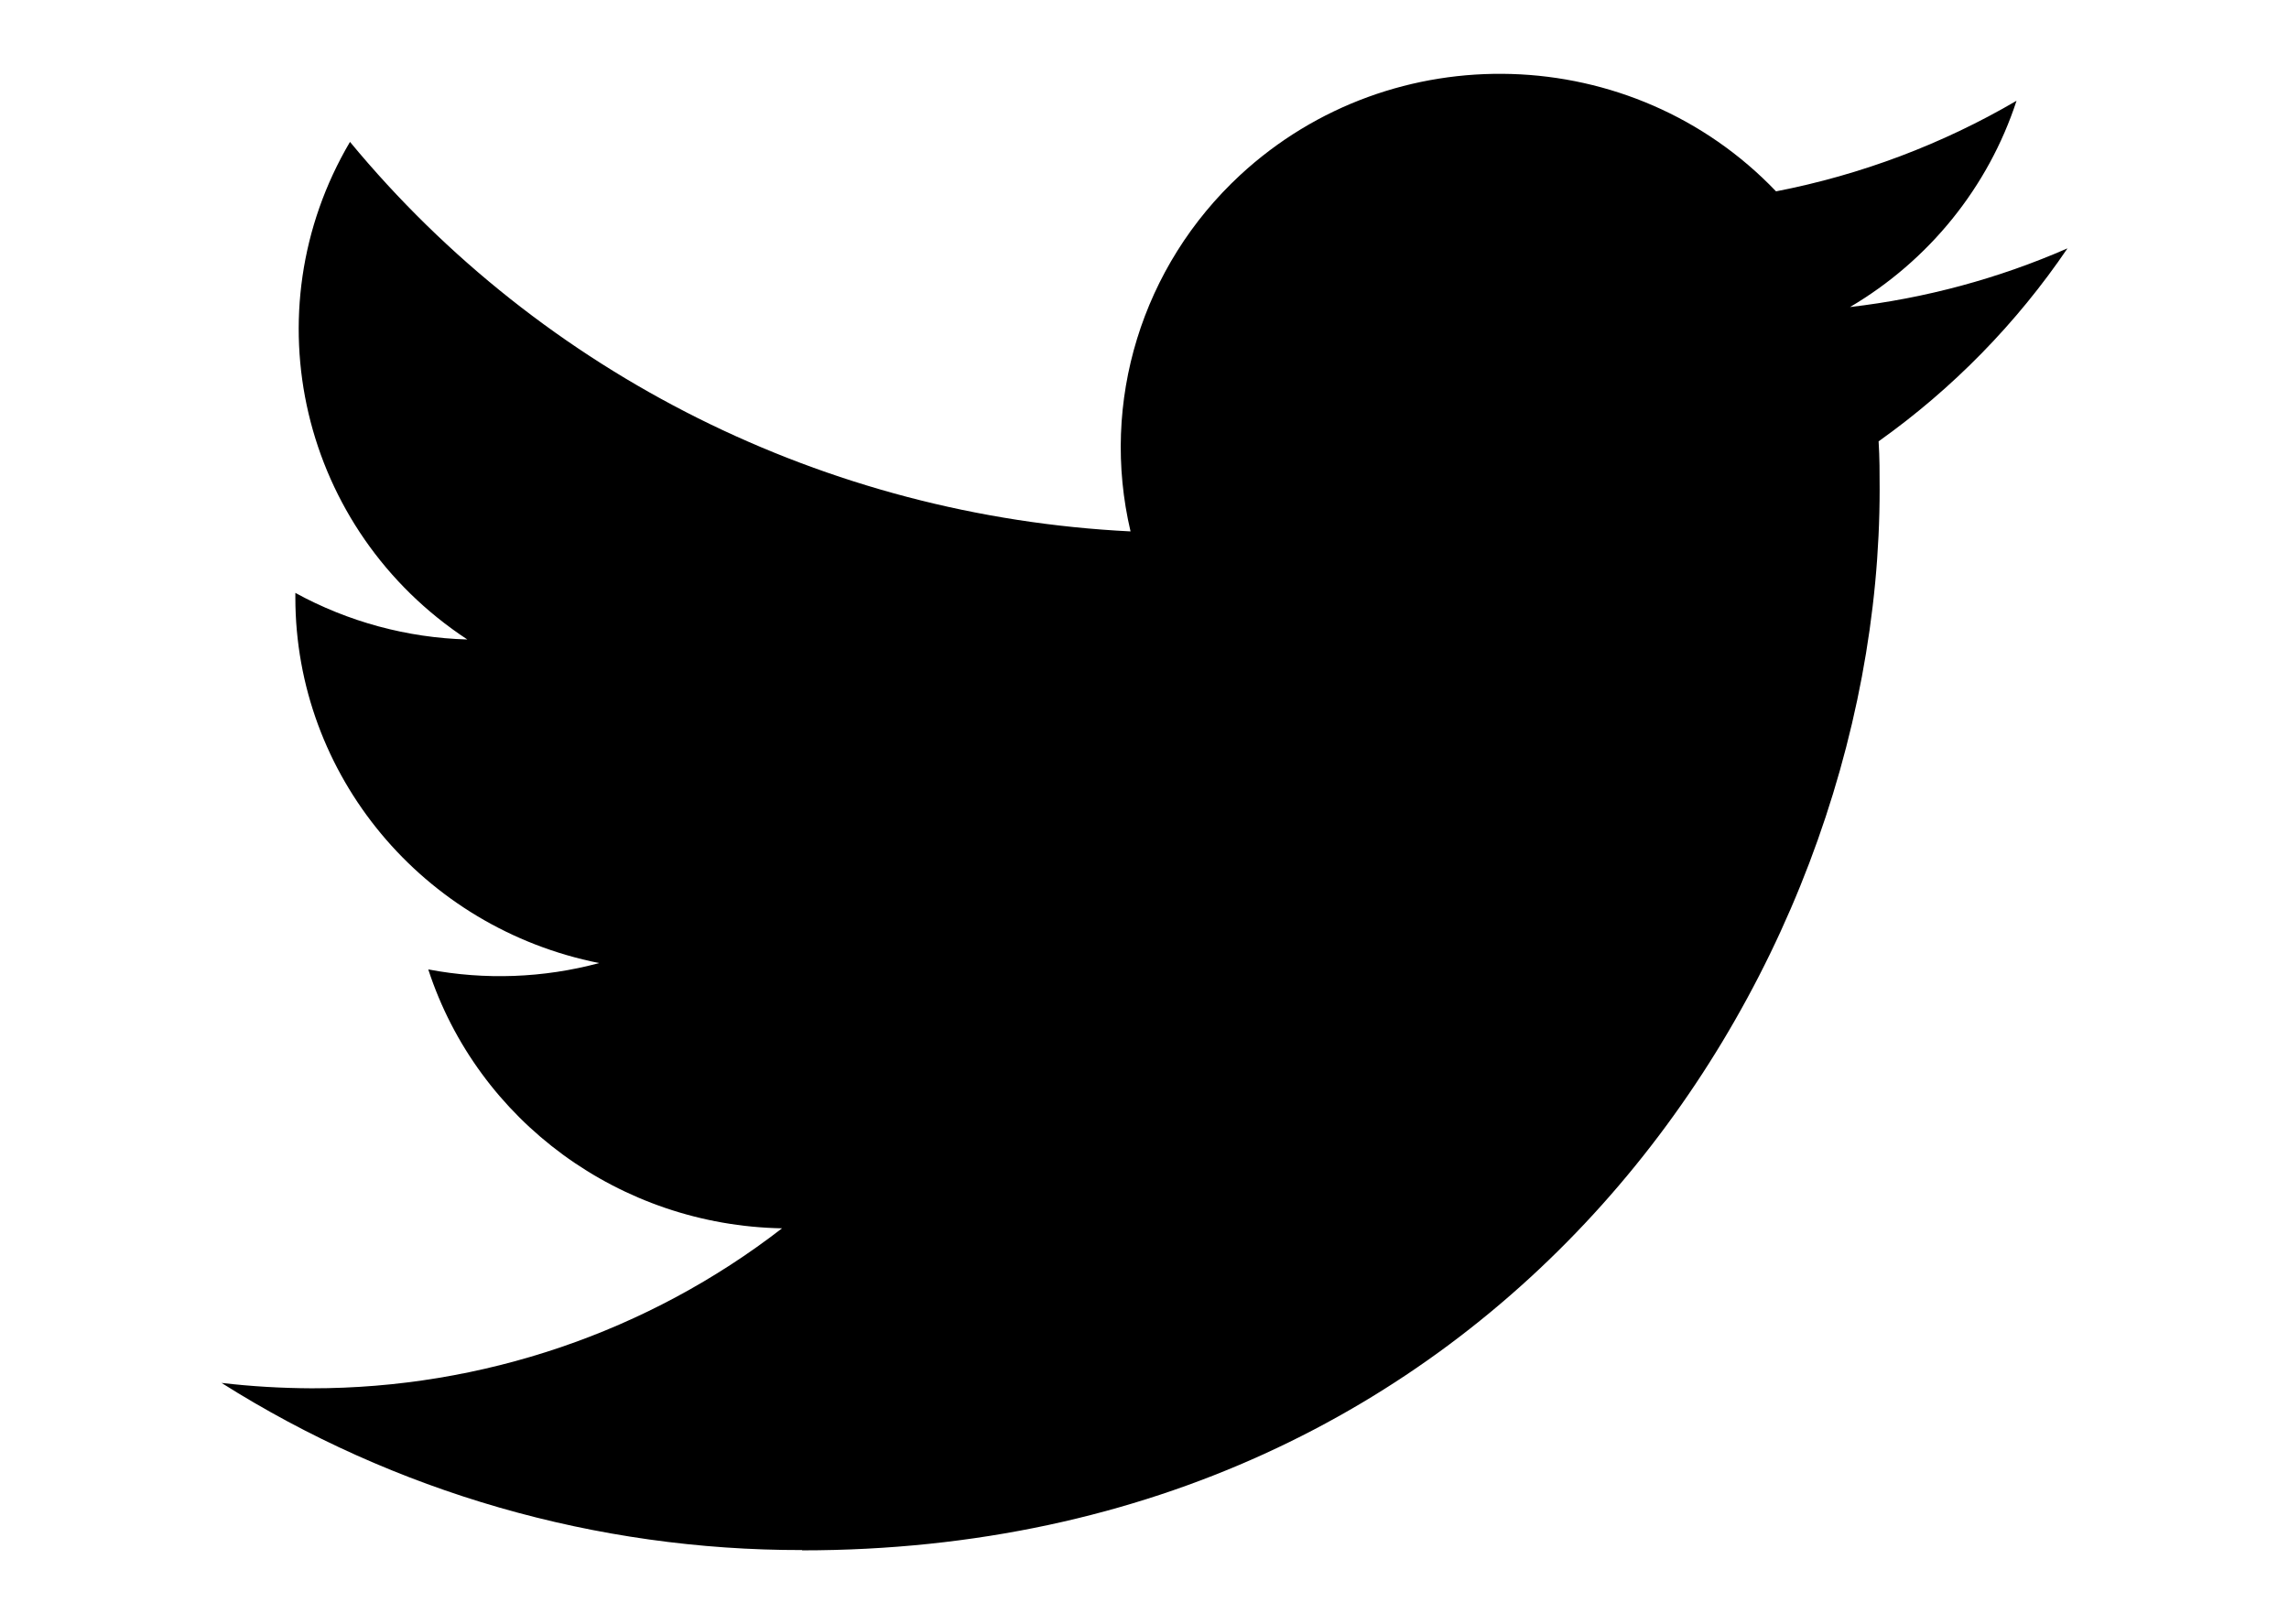 <svg width="31" height="22" viewBox="0 0 31 22" fill="none" xmlns="http://www.w3.org/2000/svg">
<path fill-rule="evenodd" clip-rule="evenodd" d="M10.863 21C20.297 21 25.456 13.304 25.456 6.632C25.456 6.412 25.456 6.195 25.442 5.978C26.445 5.265 27.312 4.378 28 3.364C27.065 3.773 26.072 4.041 25.055 4.159C26.125 3.528 26.927 2.536 27.31 1.365C26.303 1.954 25.201 2.369 24.053 2.592C22.11 0.558 18.861 0.46 16.795 2.372C15.464 3.606 14.898 5.444 15.311 7.198C11.188 6.994 7.345 5.076 4.74 1.922C3.379 4.23 4.075 7.18 6.329 8.662C5.513 8.639 4.714 8.422 4 8.031V8.095C4.001 10.499 5.723 12.568 8.115 13.045C7.36 13.248 6.568 13.277 5.8 13.131C6.471 15.188 8.398 16.598 10.591 16.638C8.775 18.044 6.531 18.807 4.221 18.805C3.814 18.803 3.406 18.78 3 18.732C5.346 20.214 8.075 21 10.863 20.996" fill="black"/>
</svg>
